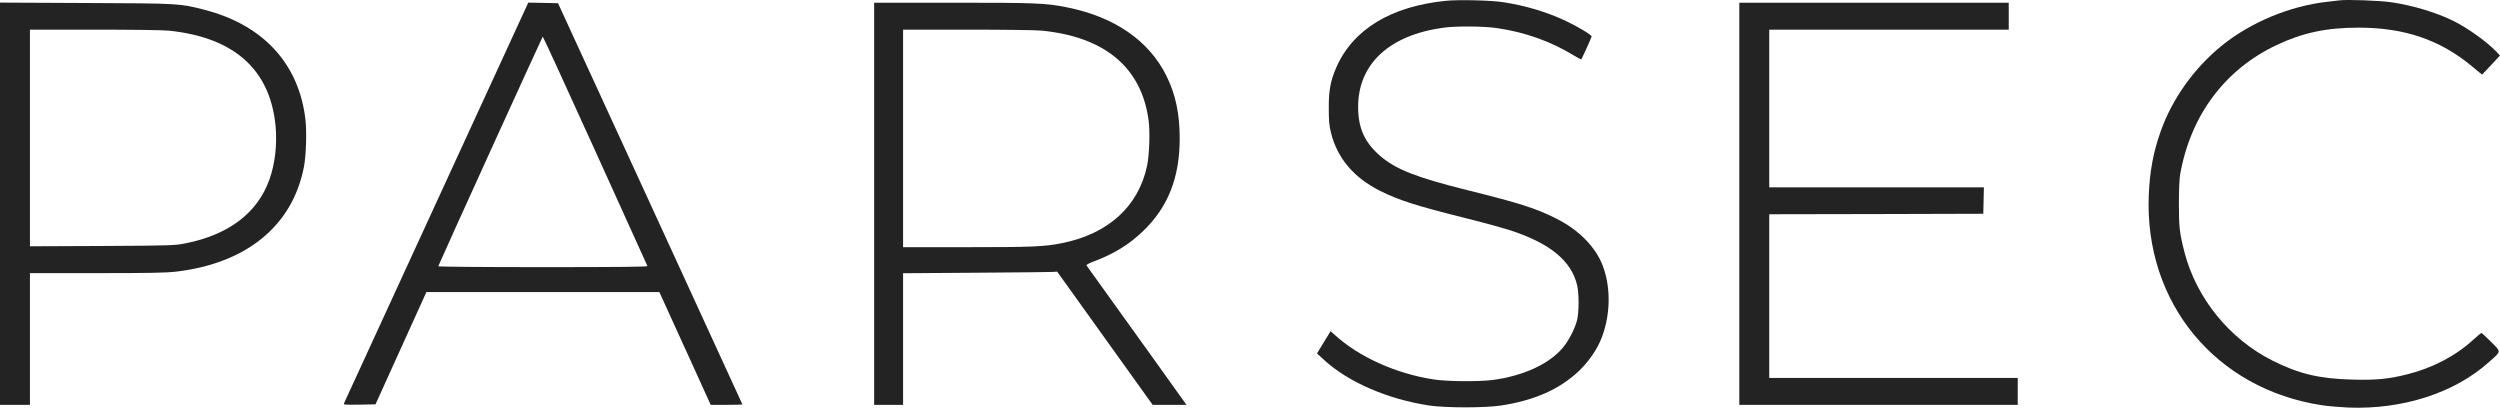 <svg width="1440" height="235" viewBox="0 0 1440 235" fill="none" xmlns="http://www.w3.org/2000/svg">
<path d="M832.858 0.465C801.073 3.626 779.059 17.076 769.518 39.263C766.356 46.735 765.322 52.138 765.379 62.196C765.379 69.669 765.609 72.37 766.644 76.451C770.265 91.05 779.691 102.259 794.865 109.903C805.844 115.364 815.27 118.41 844.412 125.71C854.643 128.239 866.541 131.515 870.794 132.952C893.211 140.424 905.166 150.425 908.442 164.335C909.534 168.991 909.534 179.567 908.442 184.165C907.35 188.878 903.786 195.891 900.453 199.972C892.636 209.57 877.289 216.64 859.586 218.882C851.194 219.916 833.376 219.744 825.674 218.537C804.004 215.203 782.623 205.547 768.77 192.844L766.414 190.775L762.505 197.155L758.597 203.593L762.563 207.214C776.472 220.089 799.349 229.975 823.375 233.596C832.916 234.976 855.102 234.976 864.471 233.596C883.669 230.665 897.924 224.4 909.074 214.054C914.19 209.283 919.076 202.558 921.662 196.695C927.64 183.188 928.215 166.002 923.099 152.839C918.961 142.091 909.189 132.262 896.372 125.882C884.761 120.019 875.565 117.088 845.791 109.673C815.787 102.201 804.177 97.66 795.095 89.901C786.071 82.141 782.335 73.865 782.278 61.737C782.22 36.849 800.268 20.122 831.651 15.927C838.894 14.949 855.045 15.064 862.46 16.214C878.783 18.628 893.325 23.858 906.775 32.078C908.845 33.342 910.684 34.319 910.799 34.205C911.201 33.802 916.777 21.502 916.777 21.042C916.777 20.122 908.902 15.352 902.177 12.19C891.371 7.017 878.726 3.224 865.908 1.27C858.896 0.178 840.273 -0.282 832.858 0.465Z" fill="#232323"/>
<path d="M1347.86 0.178C1346.77 0.292 1343.38 0.695 1340.39 1.04C1319.01 3.454 1296.53 12.765 1279.92 26.158C1263.77 39.205 1251.13 56.966 1244.46 75.934C1240.26 87.774 1238.25 98.81 1237.68 112.49C1235.21 174.451 1276.24 224.17 1337.52 233.424C1340.85 233.941 1347.58 234.516 1352.46 234.746C1383.9 236.01 1413.9 226.354 1433.73 208.478C1440.92 202.098 1440.8 202.903 1434.88 196.925C1432.07 194.109 1429.54 191.81 1429.31 191.81C1429.02 191.81 1427.01 193.477 1424.83 195.488C1414.65 204.915 1401.2 211.985 1386.37 215.663C1375.85 218.307 1368.84 218.997 1355.33 218.652C1336.19 218.192 1324.3 215.433 1309.01 207.731C1284.12 195.258 1265.04 171.692 1258.2 145.08C1255.44 134.217 1255.04 130.883 1255.04 117.375C1255.04 109.443 1255.32 103.121 1255.78 100.419C1261.76 66.507 1281.48 40.067 1311.25 25.985C1326.31 18.858 1339.99 15.927 1358.5 15.927C1385.17 15.927 1405.69 22.996 1424.19 38.458C1427.07 40.929 1429.6 42.941 1429.71 42.941C1429.77 42.941 1432.13 40.47 1434.94 37.423L1440 31.963L1438.05 29.894C1432.41 24.031 1421.72 16.386 1413.45 12.19C1403.56 7.247 1389.65 3.051 1377.18 1.27C1370.91 0.35 1352.17 -0.34 1347.86 0.178Z" fill="#232323"/>
<path d="M0 117.318V233.194H8.622H17.243V195.258V157.322H55.639C86.275 157.322 95.471 157.15 101.449 156.46C141.971 151.69 168.411 130.078 175.021 96.338C176.343 89.613 176.745 76.163 175.941 68.864C172.205 36.733 151.627 14.374 117.773 5.638C103.518 1.959 103.403 1.959 49.316 1.729L0 1.499V117.318ZM97.196 17.651C134.729 21.502 155.478 39.895 158.697 72.255C159.732 82.888 158.467 94.211 155.248 103.236C148.409 122.606 131.797 135.251 106.679 140.194C100.529 141.401 98.748 141.458 58.8 141.688L17.243 141.861V79.497V17.076H54.259C75.871 17.076 93.747 17.306 97.196 17.651Z" fill="#232323"/>
<path d="M251.467 116.341C222.441 179.509 198.472 231.642 198.185 232.216C197.725 233.136 198.242 233.194 206.979 233.079L216.291 232.906L230.947 200.546L245.604 168.243H312.681H379.816L386.656 183.303C390.449 191.637 397.117 206.236 401.485 215.835L409.36 233.194H418.499C423.557 233.194 427.638 233.079 427.638 232.964C427.638 232.906 403.727 180.831 374.528 117.318L321.418 1.844L312.854 1.672L304.29 1.499L251.467 116.341ZM342.857 86.912C359.296 123.065 372.804 152.897 372.918 153.242C373.091 153.701 355.56 153.874 312.681 153.874C275.78 153.874 252.329 153.644 252.444 153.356C253.364 150.77 312.394 21.099 312.624 21.099C312.854 21.099 326.419 50.7 342.857 86.912Z" fill="#232323"/>
<path d="M503.509 117.375V233.194H511.843H520.177V195.316V157.38L562.022 157.093C585.013 156.92 604.958 156.748 606.395 156.633L608.924 156.46L636.456 194.856L663.93 233.194H673.702H683.415L660.252 200.833C647.492 183.073 634.674 165.139 631.685 161.059C628.754 156.92 626.167 153.299 625.88 152.954C625.535 152.552 627.029 151.69 630.421 150.425C641.859 146.114 650.538 140.711 658.527 133.009C672.839 119.214 679.507 102.201 679.507 79.727C679.507 65.53 677.15 54.437 671.92 43.803C661.804 23.341 641.916 9.661 614.442 4.201C602.371 1.787 596.566 1.557 548.802 1.557H503.509V117.375ZM600.13 17.651C636.456 21.272 657.493 38.917 661.574 69.208C662.493 75.876 662.034 89.268 660.712 95.533C655.768 118.87 638.467 134.619 611.855 140.022C601.739 142.091 594.554 142.378 556.849 142.378H520.177V79.727V17.076H557.193C578.23 17.076 596.796 17.306 600.13 17.651Z" fill="#232323"/>
<path d="M1001.84 117.375V233.194H1082.03H1162.21V225.434V217.675H1090.65H1019.09V170.542V123.41L1080.76 123.295L1142.38 123.123L1142.55 115.478L1142.72 107.891H1080.88H1019.09V62.483V17.076H1088.06H1157.03V9.316V1.557H1079.44H1001.84V117.375Z" fill="#232323"/>
</svg>
